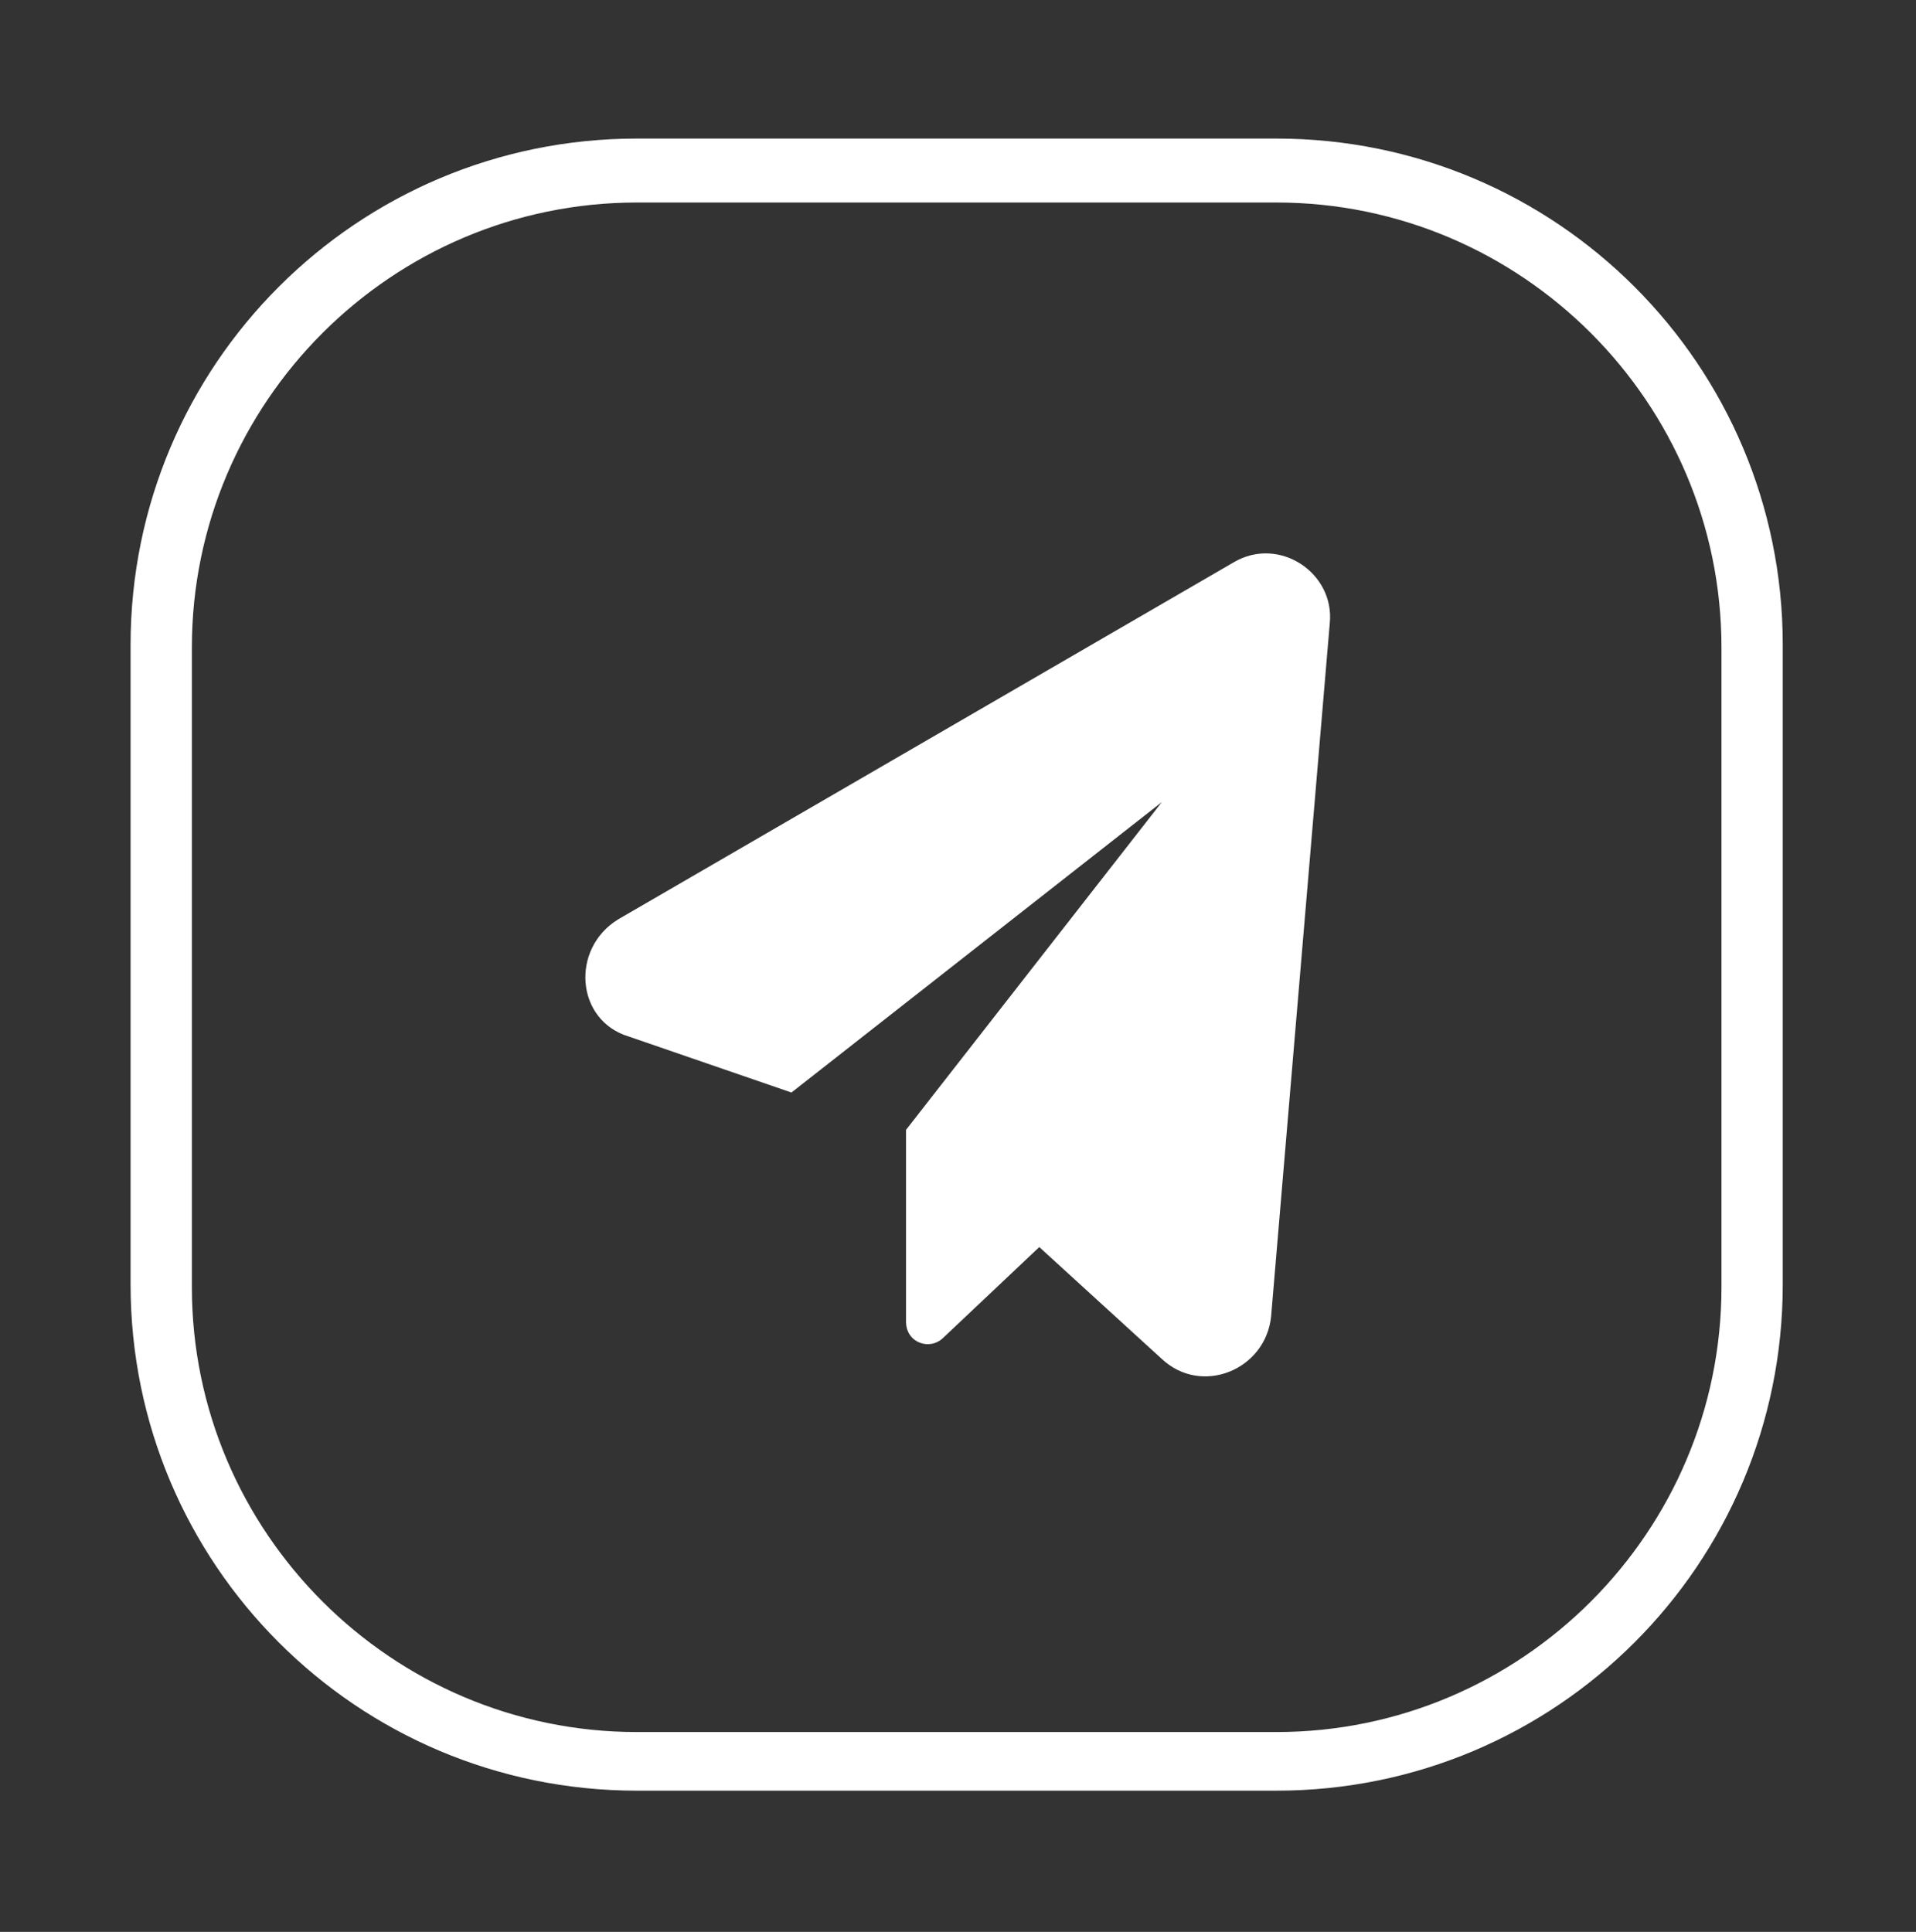 <?xml version="1.0" encoding="UTF-8"?> <!-- Generator: Adobe Illustrator 19.0.0, SVG Export Plug-In . SVG Version: 6.00 Build 0) --> <svg xmlns="http://www.w3.org/2000/svg" xmlns:xlink="http://www.w3.org/1999/xlink" x="0px" y="0px" viewBox="0 0 71.9 72.5" style="enable-background:new 0 0 71.9 72.5;" xml:space="preserve"><rect x="0" y="0" width="71.9" height="72.5" fill="#333333" stroke="none"/> <style type="text/css"> .st0{fill:#FFFFFF;} </style> <g id="BACKGROUND"> </g> <g id="OBJECTS"> <g id="XMLID_107_"> <g id="XMLID_109_"> <path id="XMLID_110_" class="st0" d="M47.9,67.2h-24c-10.5,0-19-8.5-19-19v-24c0-10.5,8.5-19,19-19h24c10.5,0,19,8.5,19,19v24 C66.9,58.7,58.4,67.2,47.9,67.2z M23.9,7.6c-9.2,0-16.7,7.5-16.7,16.7v24c0,9.2,7.5,16.7,16.7,16.7h24c9.2,0,16.7-7.5,16.7-16.7 v-24c0-9.2-7.5-16.7-16.7-16.7H23.9z"></path> </g> <path id="XMLID_108_" class="st0" d="M46.3,21.1L23.2,34.5c-1.8,1.1-1.6,3.8,0.4,4.4l6.1,2.1l13.9-10.9l-9.6,12.3v7.2 c0,0.8,0.9,1.1,1.4,0.6l3.6-3.4l4.6,4.2c1.5,1.4,3.9,0.4,4.1-1.6l2.2-26C50.1,21.5,48,20.1,46.3,21.1z"></path> </g> </g> <g id="DESIGNED_BY_FREEPIK"> </g> </svg> 